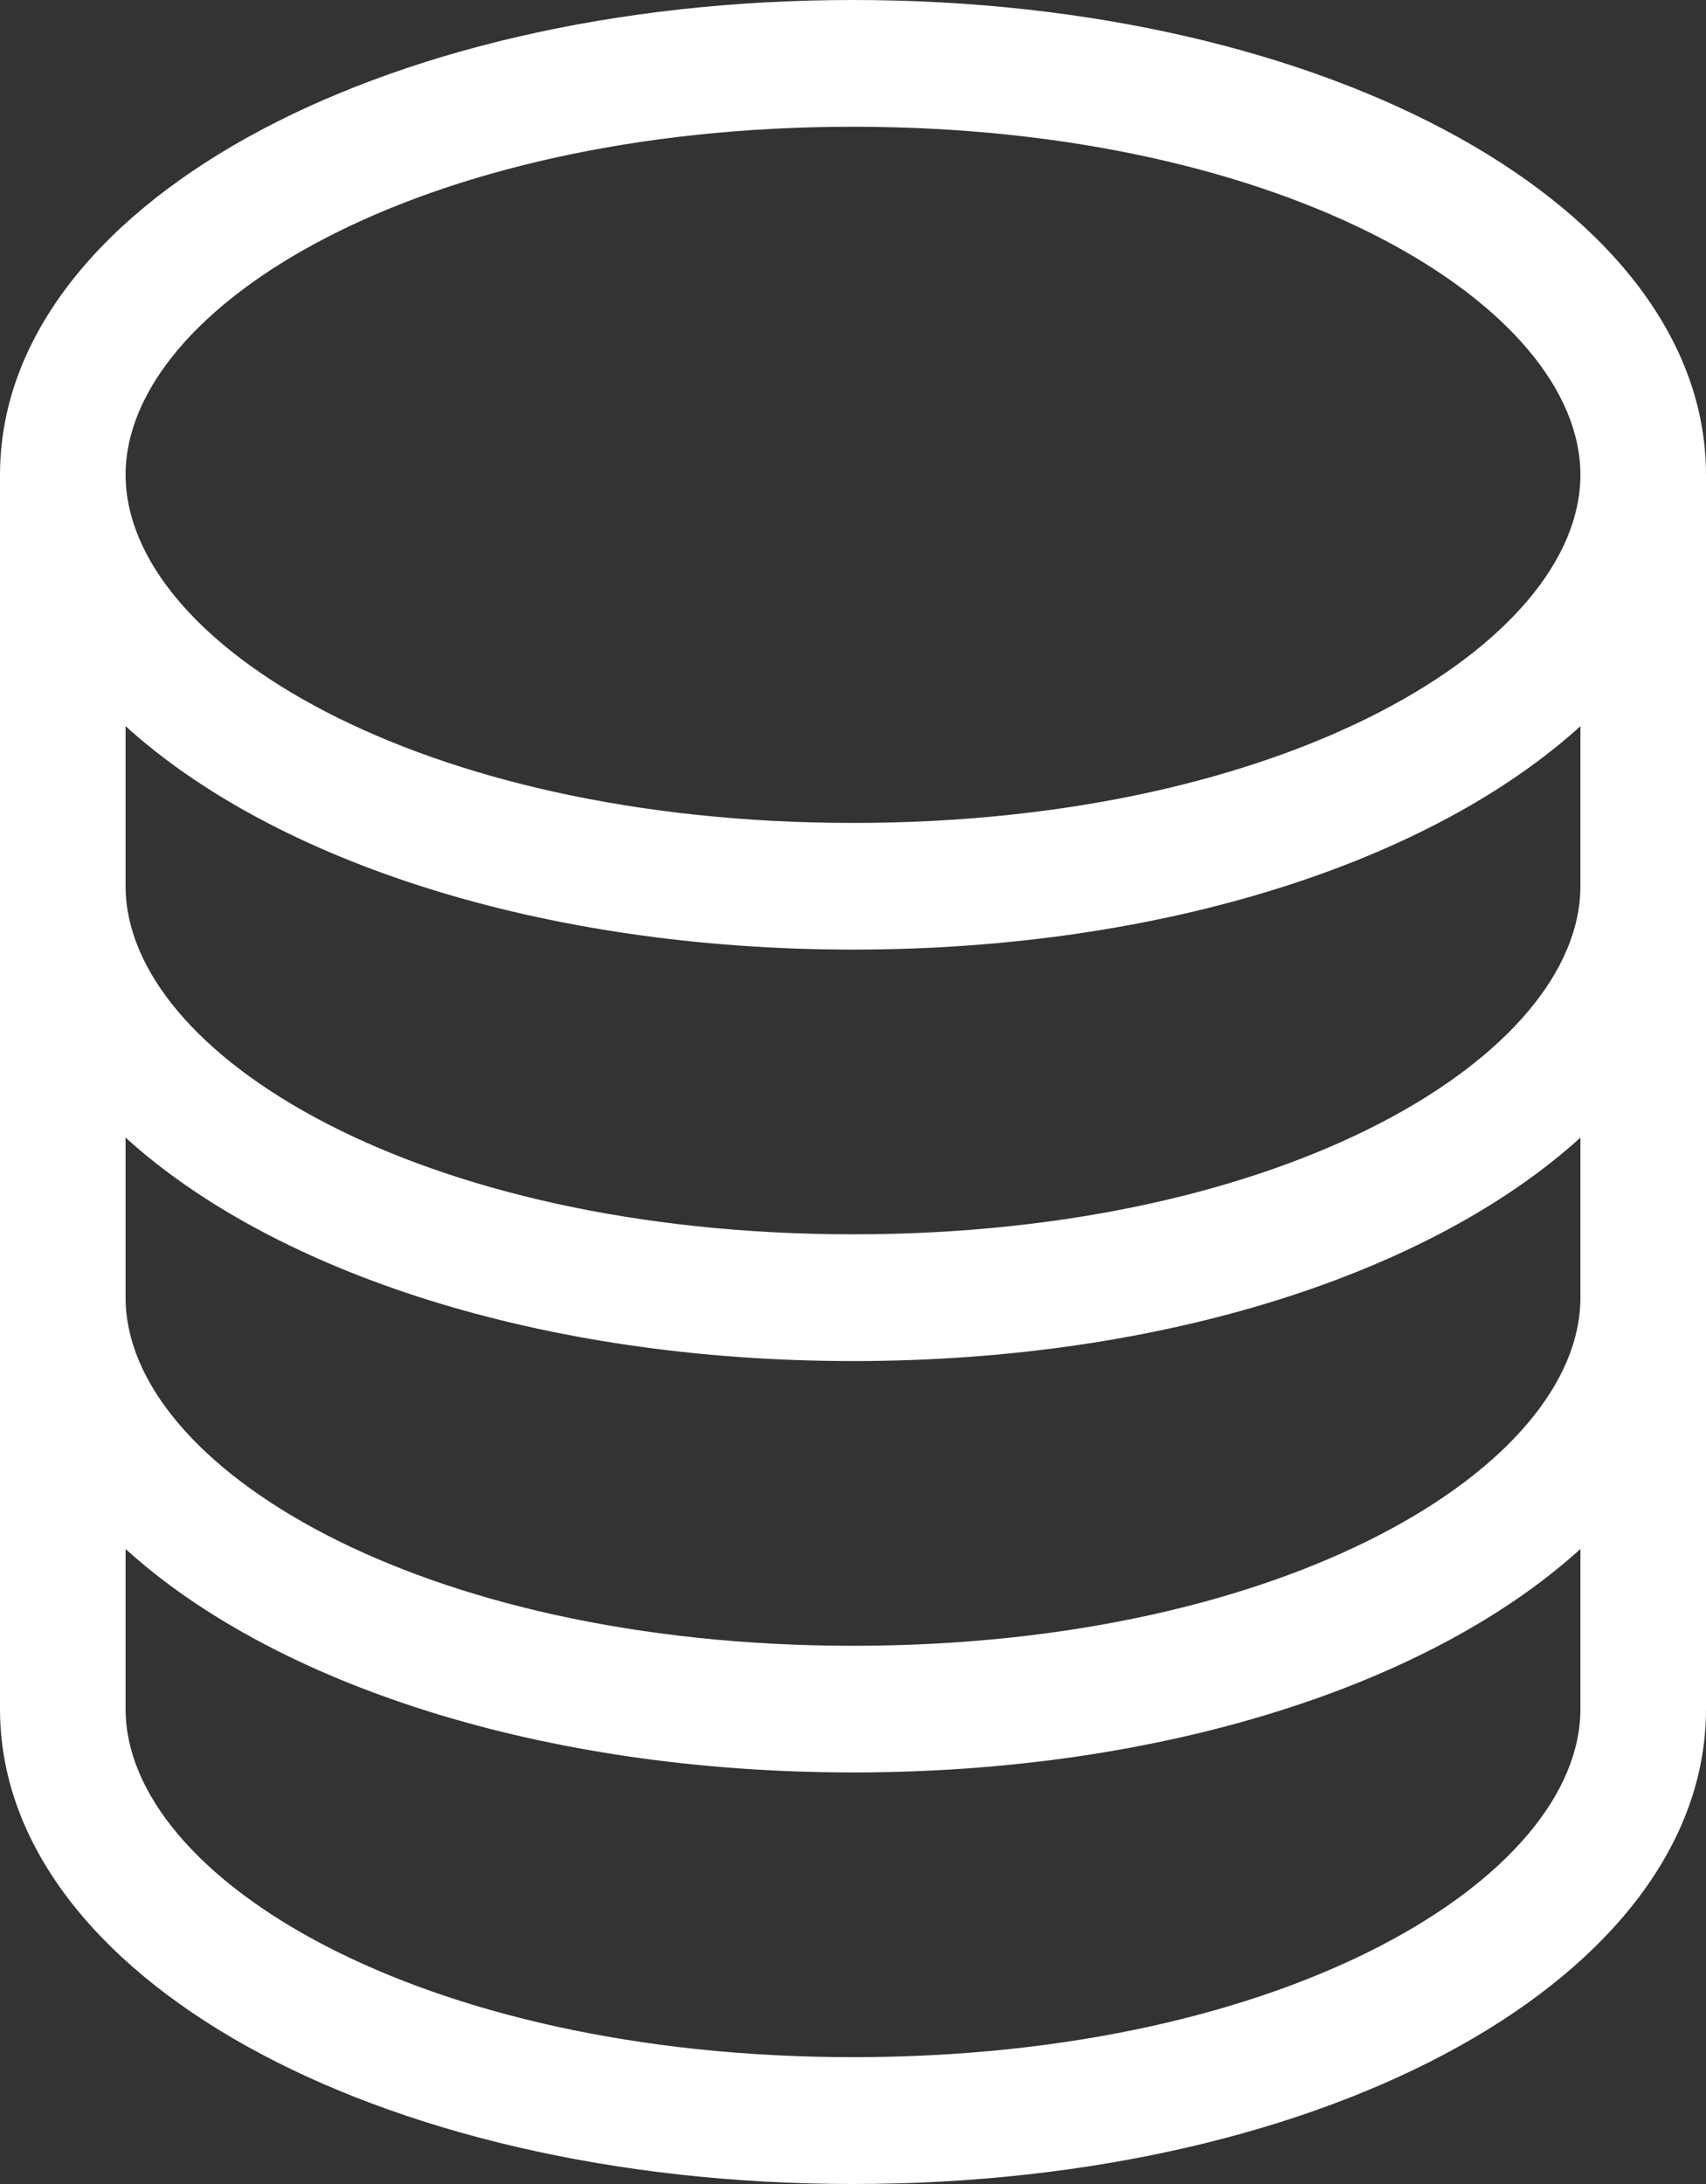 <svg width="400" height="512" viewBox="0 0 400 512" fill="none" xmlns="http://www.w3.org/2000/svg">
<rect x="0" y="0" width="400" height="512" fill="#333333" stroke="none"/>
<path d="M200.011 0C87.858 0 0 48.899 0 111.318V400.682C0 463.101 87.858 512 200.011 512C312.163 512 400 463.101 400 400.682V111.318C400 48.899 312.142 0 200.011 0ZM200.011 29.713C302.025 29.713 370.553 71.906 370.553 111.318C370.553 150.731 302.025 192.923 200.011 192.923C97.997 192.923 29.447 150.731 29.447 111.318C29.447 71.906 97.976 29.713 200.011 29.713ZM200.011 482.266C97.997 482.266 29.447 440.073 29.447 400.661V363.137C64.342 394.803 127.023 415.517 200.011 415.517C272.998 415.517 335.679 394.803 370.553 363.137V400.661C370.553 440.073 302.025 482.266 200.011 482.266ZM200.011 385.825C97.997 385.825 29.447 343.633 29.447 304.22V266.697C64.342 298.362 127.023 319.077 200.011 319.077C272.998 319.077 335.679 298.362 370.553 266.697V304.22C370.553 343.633 302.025 385.825 200.011 385.825ZM200.011 289.364C97.997 289.364 29.447 247.171 29.447 207.759V170.235C64.342 201.901 127.023 222.615 200.011 222.615C272.998 222.615 335.679 201.901 370.553 170.235V207.759C370.553 247.171 302.025 289.364 200.011 289.364Z" fill="white"/>
</svg>
